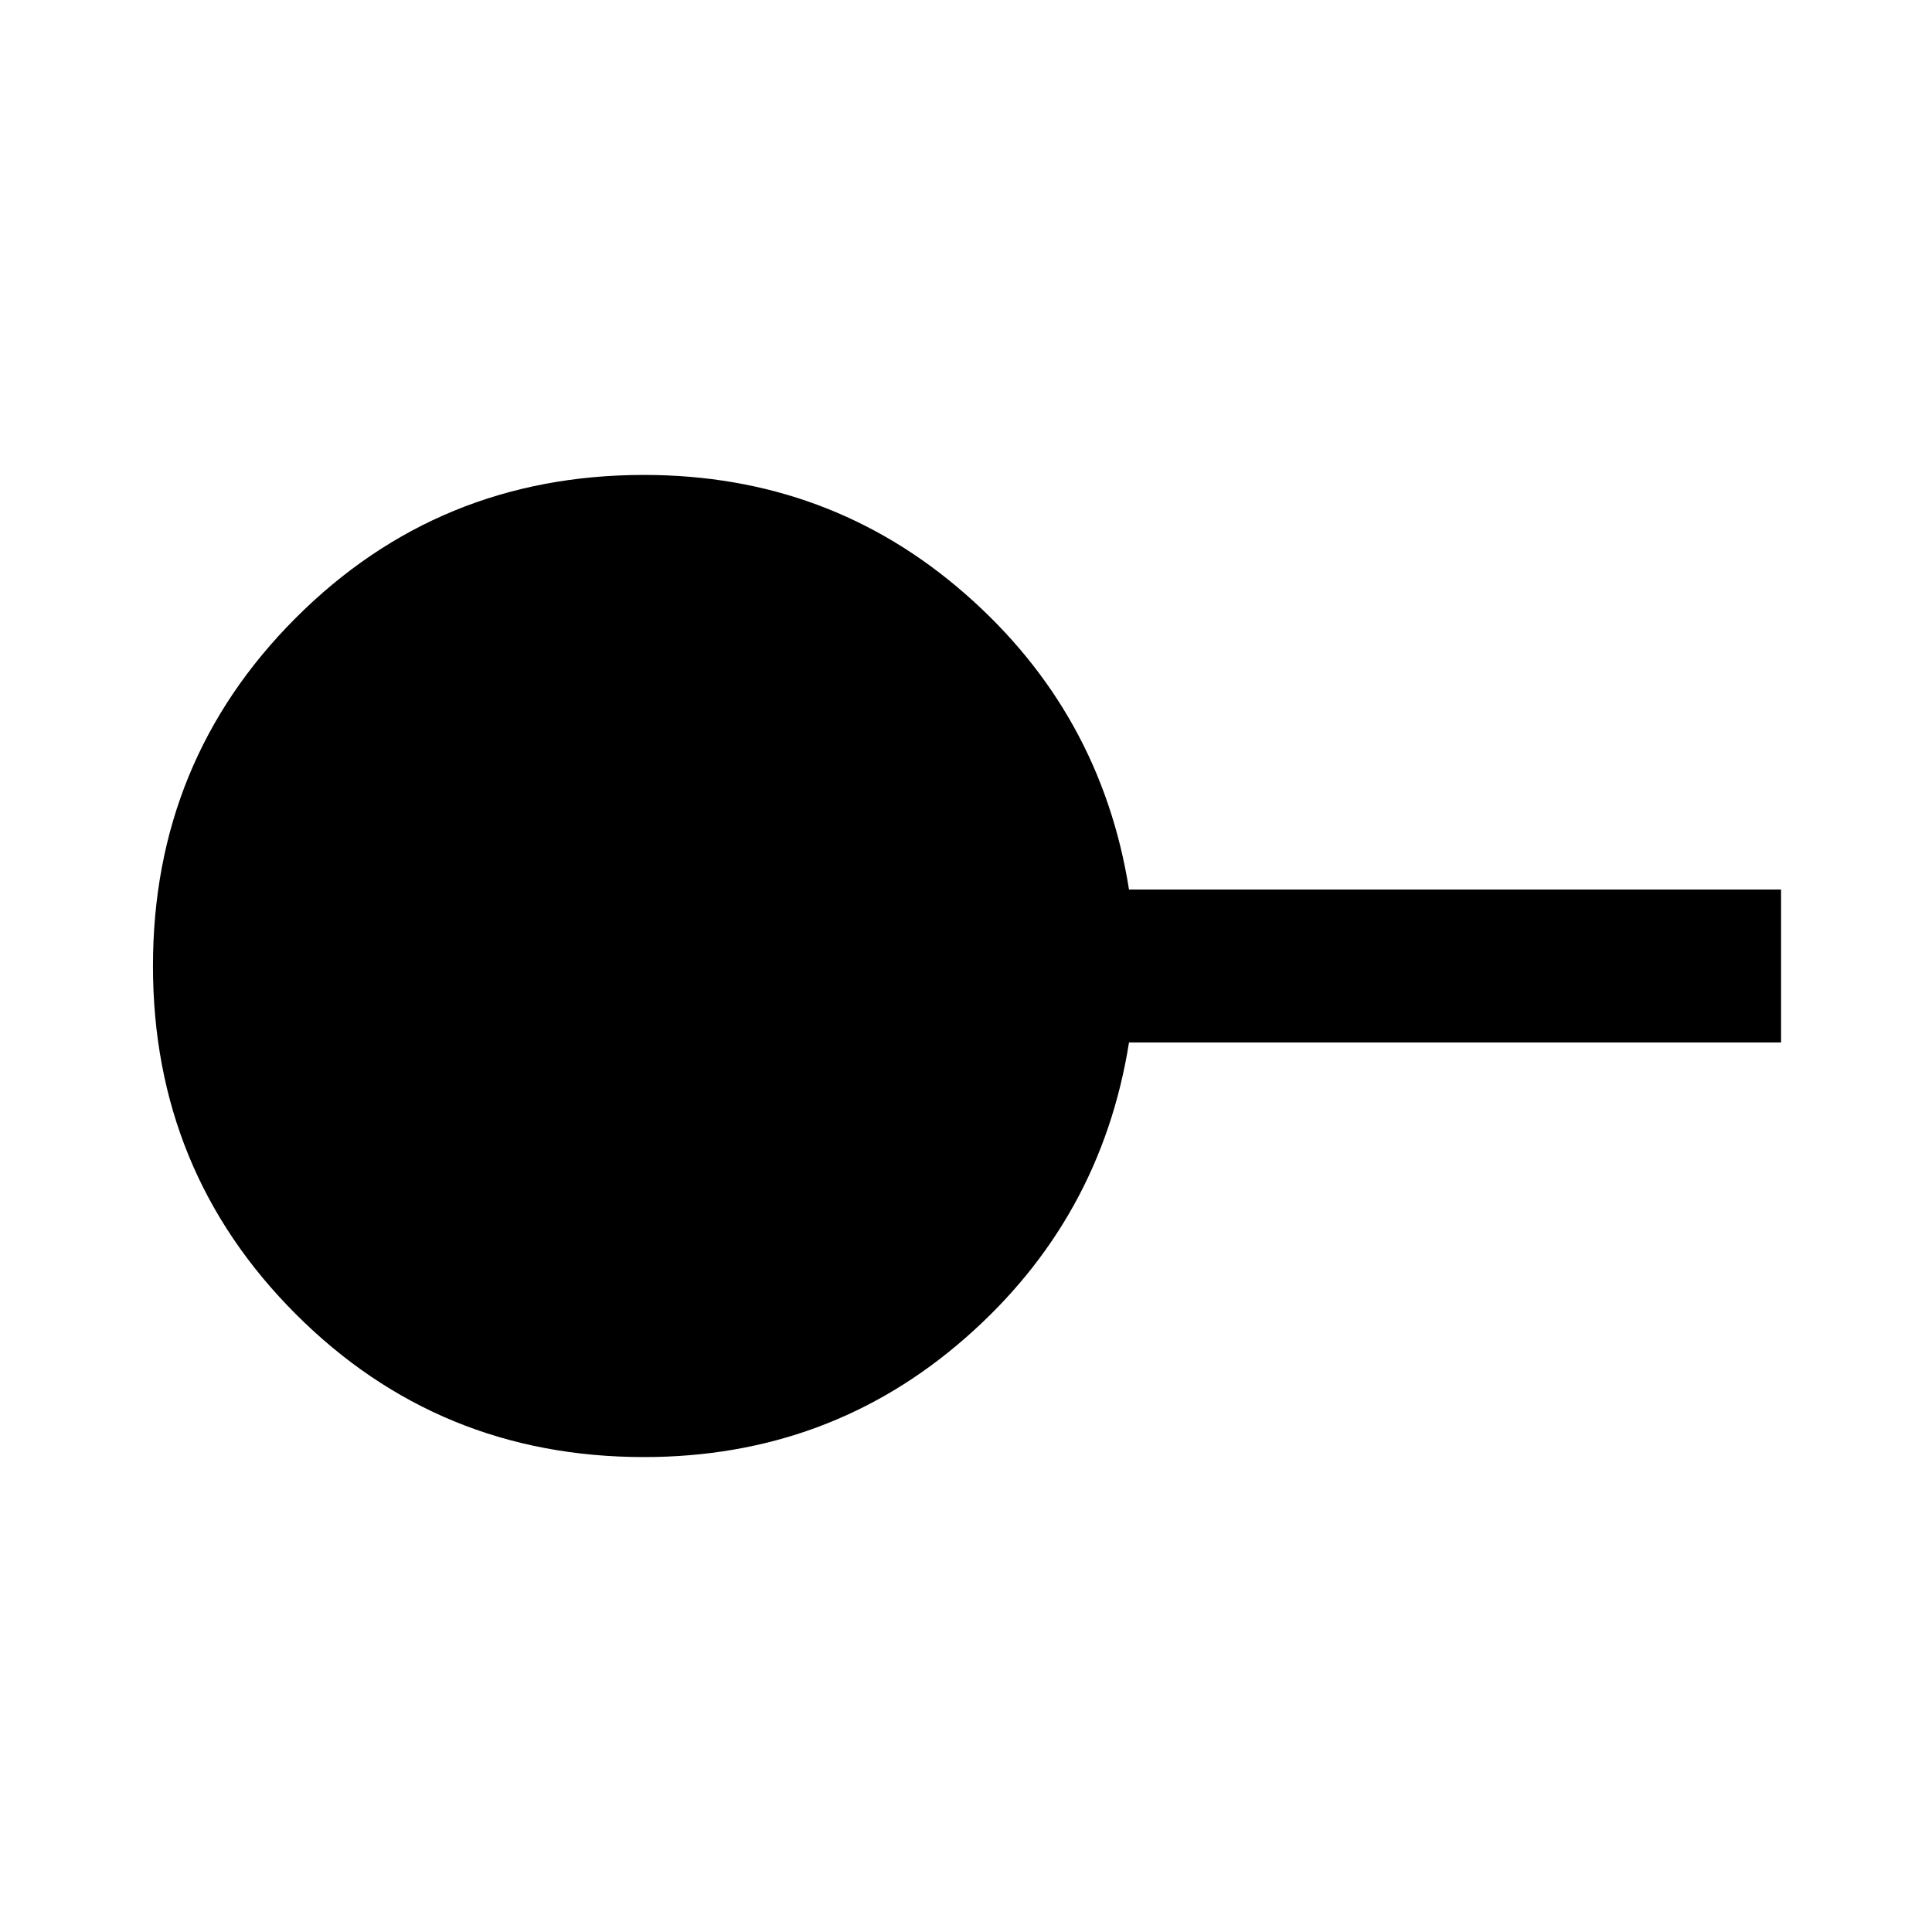 <svg xmlns="http://www.w3.org/2000/svg" height="40" width="40"><path d="M13.333 30.167q-4.25 0-7.208-2.959Q3.167 24.25 3.167 20t2.958-7.208q2.958-2.959 7.208-2.959 3.834 0 6.646 2.459 2.813 2.458 3.396 6.125h13.5v3.166h-13.5q-.583 3.667-3.396 6.125-2.812 2.459-6.646 2.459Z"/></svg>